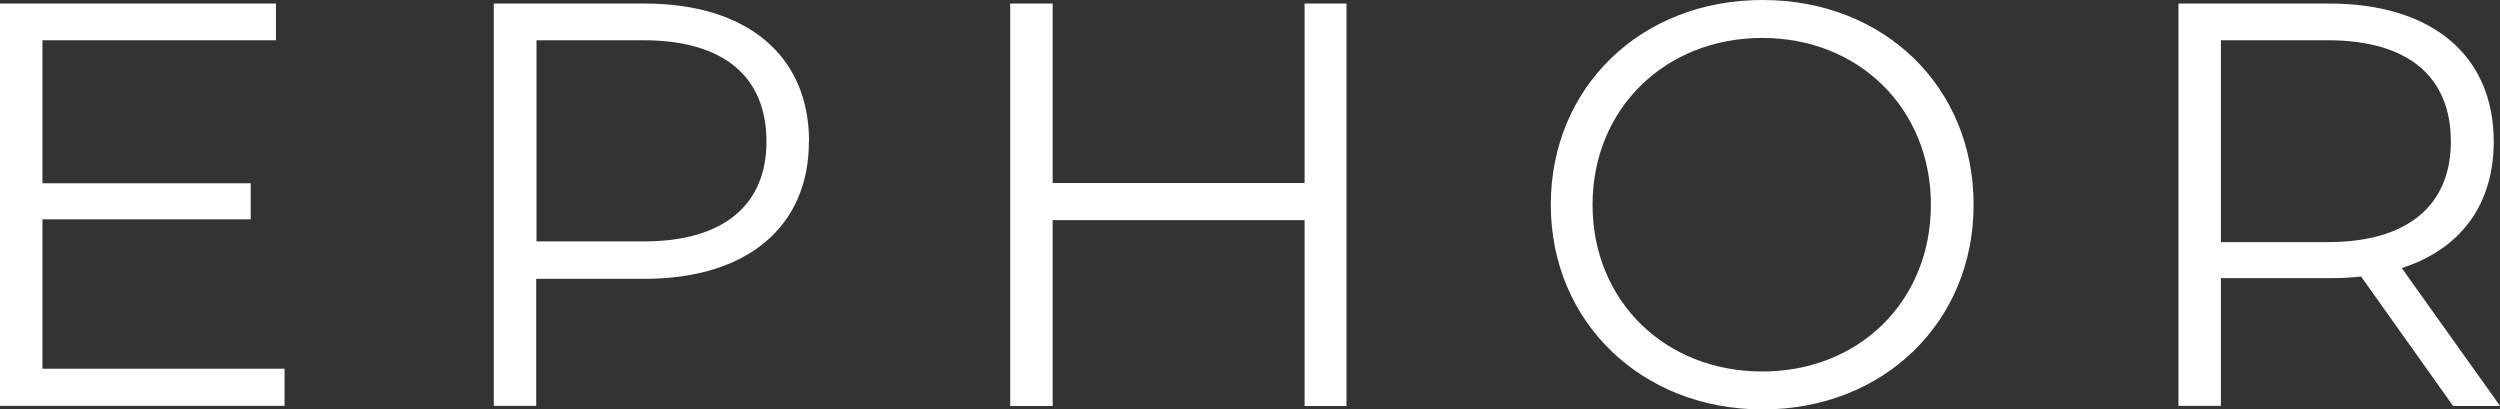<?xml version="1.0" encoding="UTF-8"?>
<svg id="Layer_1" xmlns="http://www.w3.org/2000/svg" viewBox="0 0 183.18 30">
  <rect x="0" y="0" width="183.18" height="30" fill="#333333" stroke="none"/>
  <defs>
    <style>
      .cls-1 {
        fill: #fff;
      }
    </style>
  </defs>
  <path class="cls-1" d="M20.85,27.05v2.69H0V.26h20.22v2.69H3.11v10.48h15.26v2.64H3.11v10.95h17.74v.02Z"/>
  <path class="cls-1" d="M59.27,10.37c0,6.27-4.56,10.06-12.05,10.06h-7.93v9.31h-3.11V.26h11.05c7.49,0,12.05,3.79,12.05,10.11ZM56.16,10.37c0-4.73-3.11-7.42-9.01-7.42h-7.84v14.74h7.84c5.9,0,9.01-2.69,9.01-7.32Z"/>
  <path class="cls-1" d="M98.66.26v29.49h-3.07v-13.62h-18.46v13.62h-3.11V.26h3.11v13.15h18.46V.26h3.07Z"/>
  <path class="cls-1" d="M113.63,15c0-8.59,6.58-15,15.51-15s15.47,6.37,15.47,15-6.62,15-15.47,15-15.51-6.41-15.51-15ZM141.48,15c0-7.04-5.27-12.22-12.36-12.22s-12.43,5.17-12.43,12.22,5.31,12.22,12.43,12.22,12.36-5.17,12.36-12.22Z"/>
  <path class="cls-1" d="M179.74,29.74l-6.74-9.48c-.75.09-1.52.12-2.36.12h-7.91v9.36h-3.11V.26h11.05c7.51,0,12.05,3.79,12.05,10.11,0,4.63-2.43,7.89-6.74,9.27l7.21,10.11h-3.44ZM179.58,10.37c0-4.73-3.11-7.42-9.01-7.42h-7.84v14.79h7.84c5.9,0,9.01-2.74,9.01-7.37Z"/>
</svg>